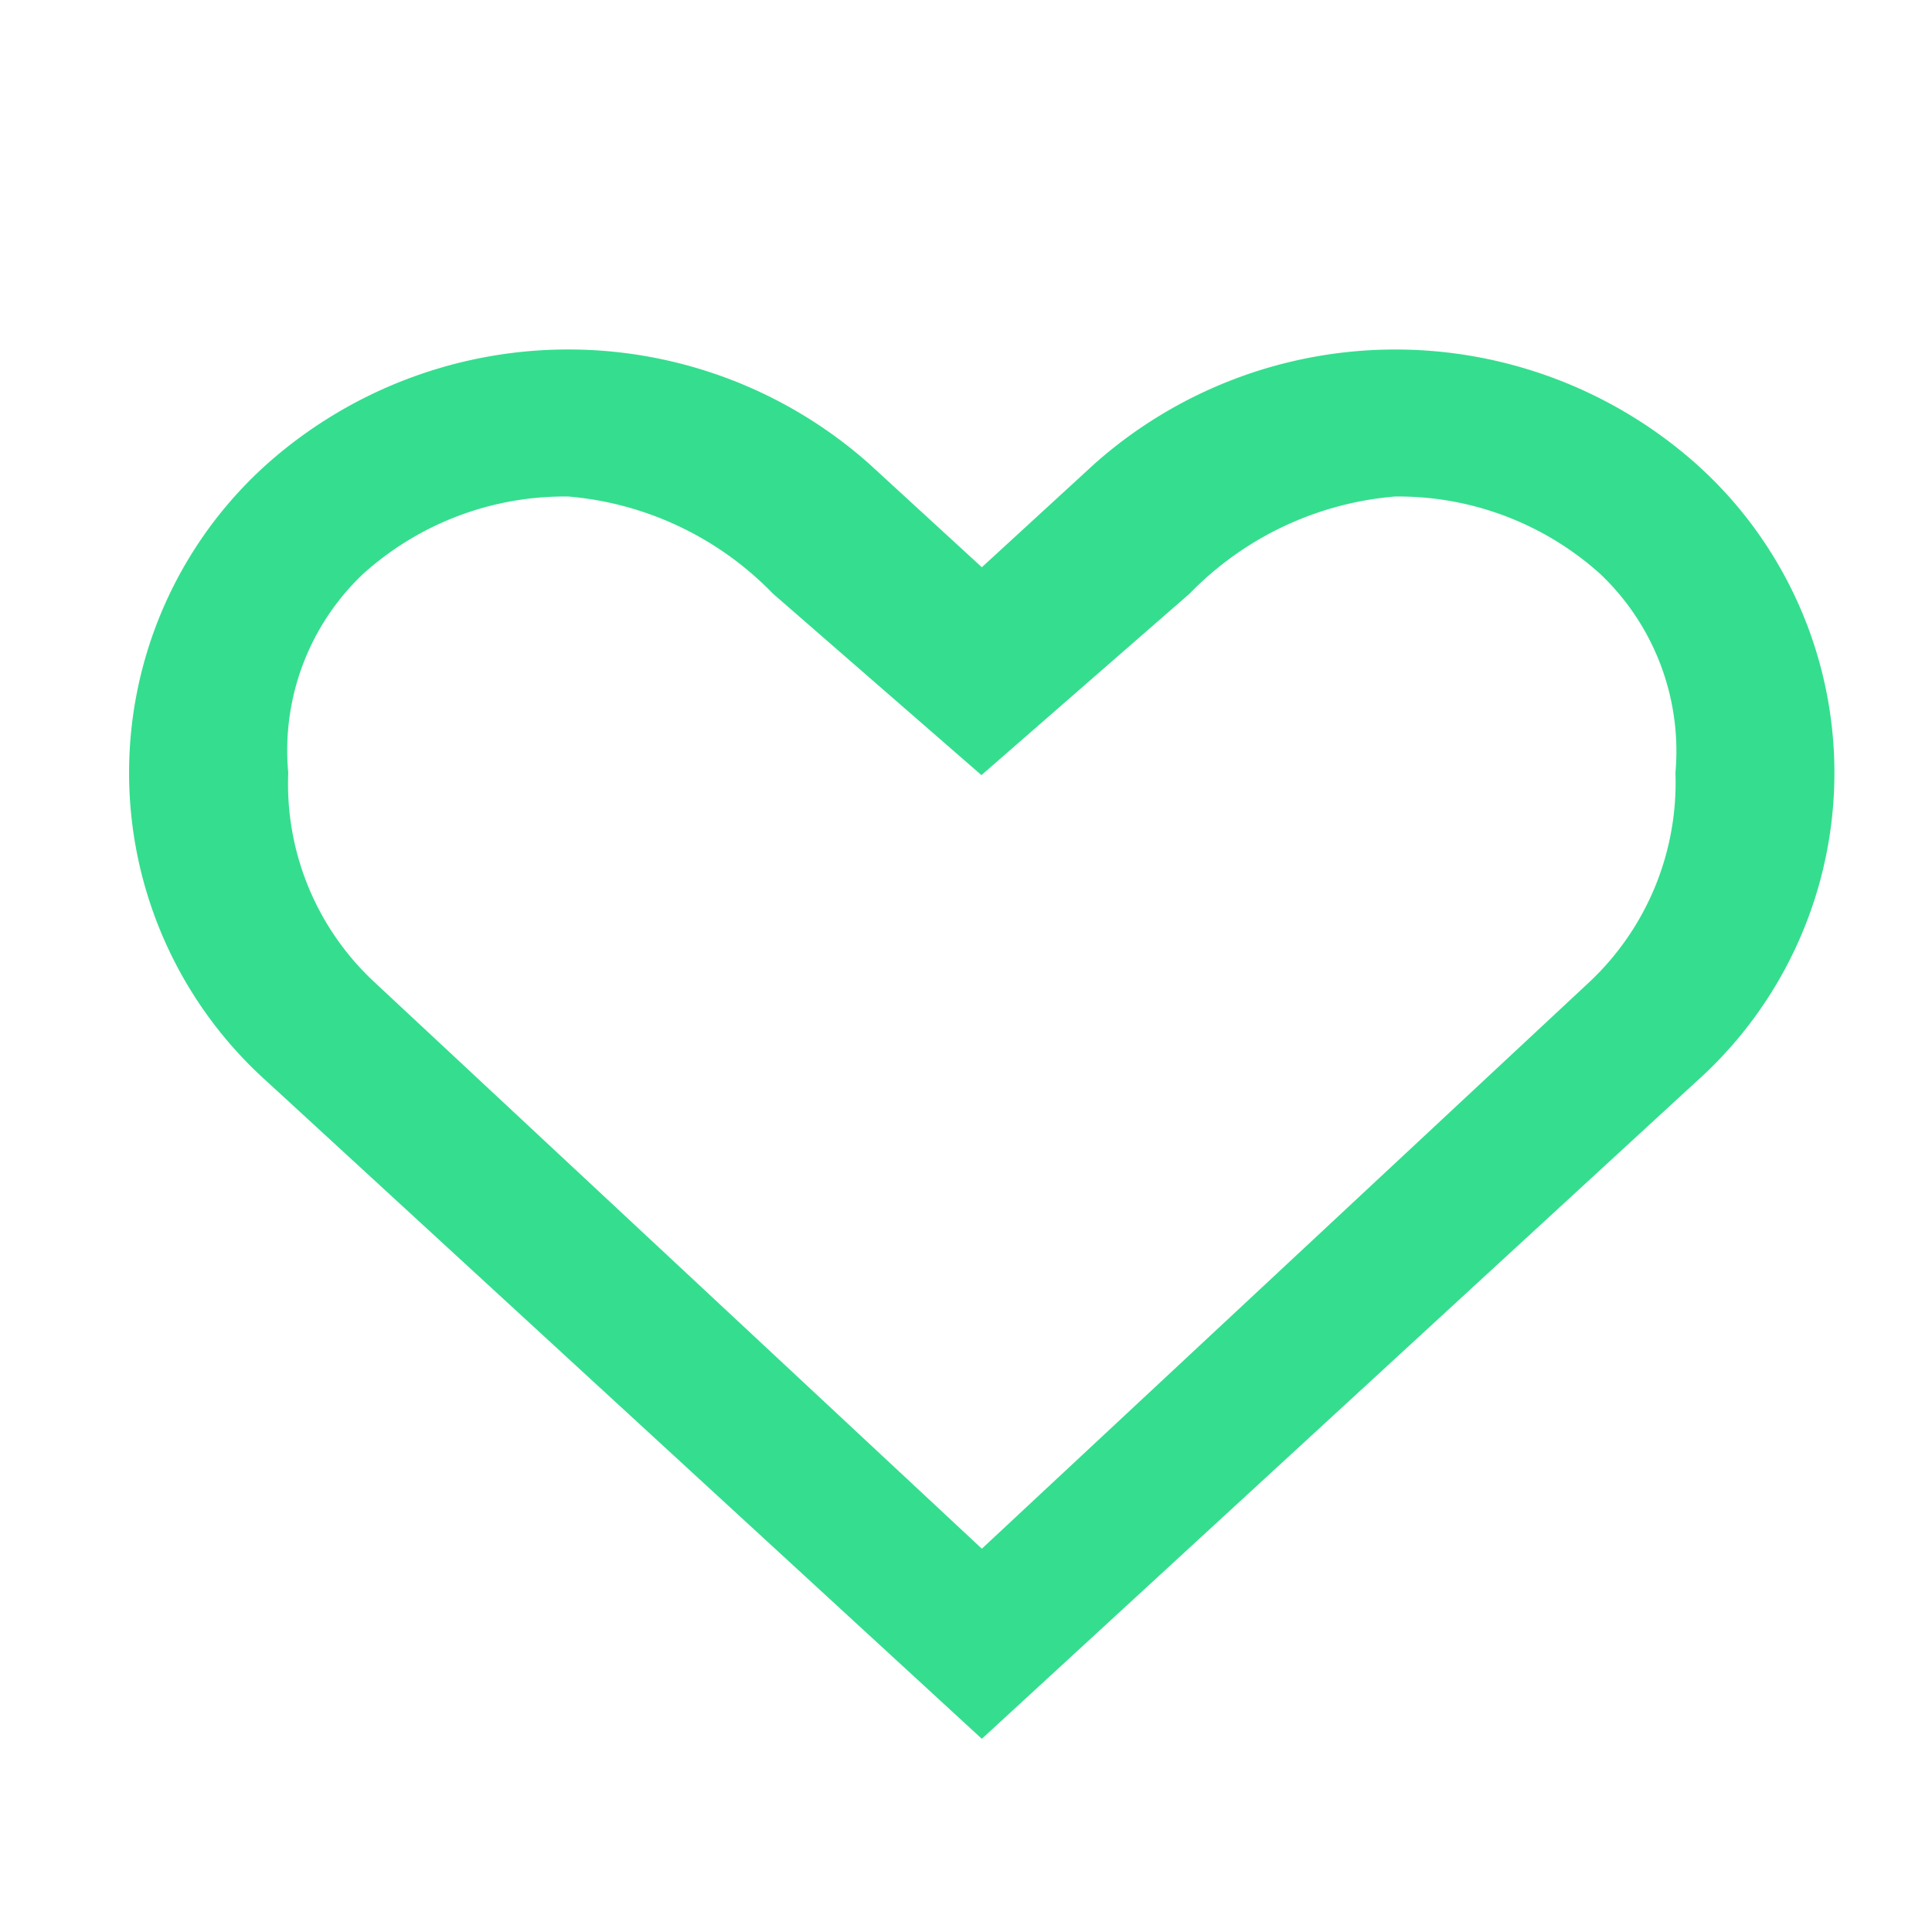 <svg id="Capa_1" data-name="Capa 1" xmlns="http://www.w3.org/2000/svg" viewBox="0 0 50 50"><defs><style>.cls-1{fill:#34de8e;}</style></defs><title>corazon</title><path class="cls-1" d="M43.89,12a11.72,11.72,0,0,0-15.56,0l-2.92,2.68L22.49,12A11.73,11.73,0,0,0,6.92,12,10.73,10.73,0,0,0,6.92,28L25.41,45,43.89,28A10.72,10.72,0,0,0,43.89,12ZM41.16,25.39,25.41,40.08,9.66,25.39A7,7,0,0,1,7.46,20,6.29,6.29,0,0,1,9.4,14.85a7.79,7.79,0,0,1,5.31-2A8.35,8.35,0,0,1,20,15.36l5.4,4.7,5.39-4.7a8.38,8.38,0,0,1,5.31-2.51,7.81,7.81,0,0,1,5.31,2A6.32,6.32,0,0,1,43.36,20,7.08,7.08,0,0,1,41.16,25.39Z"/></svg>